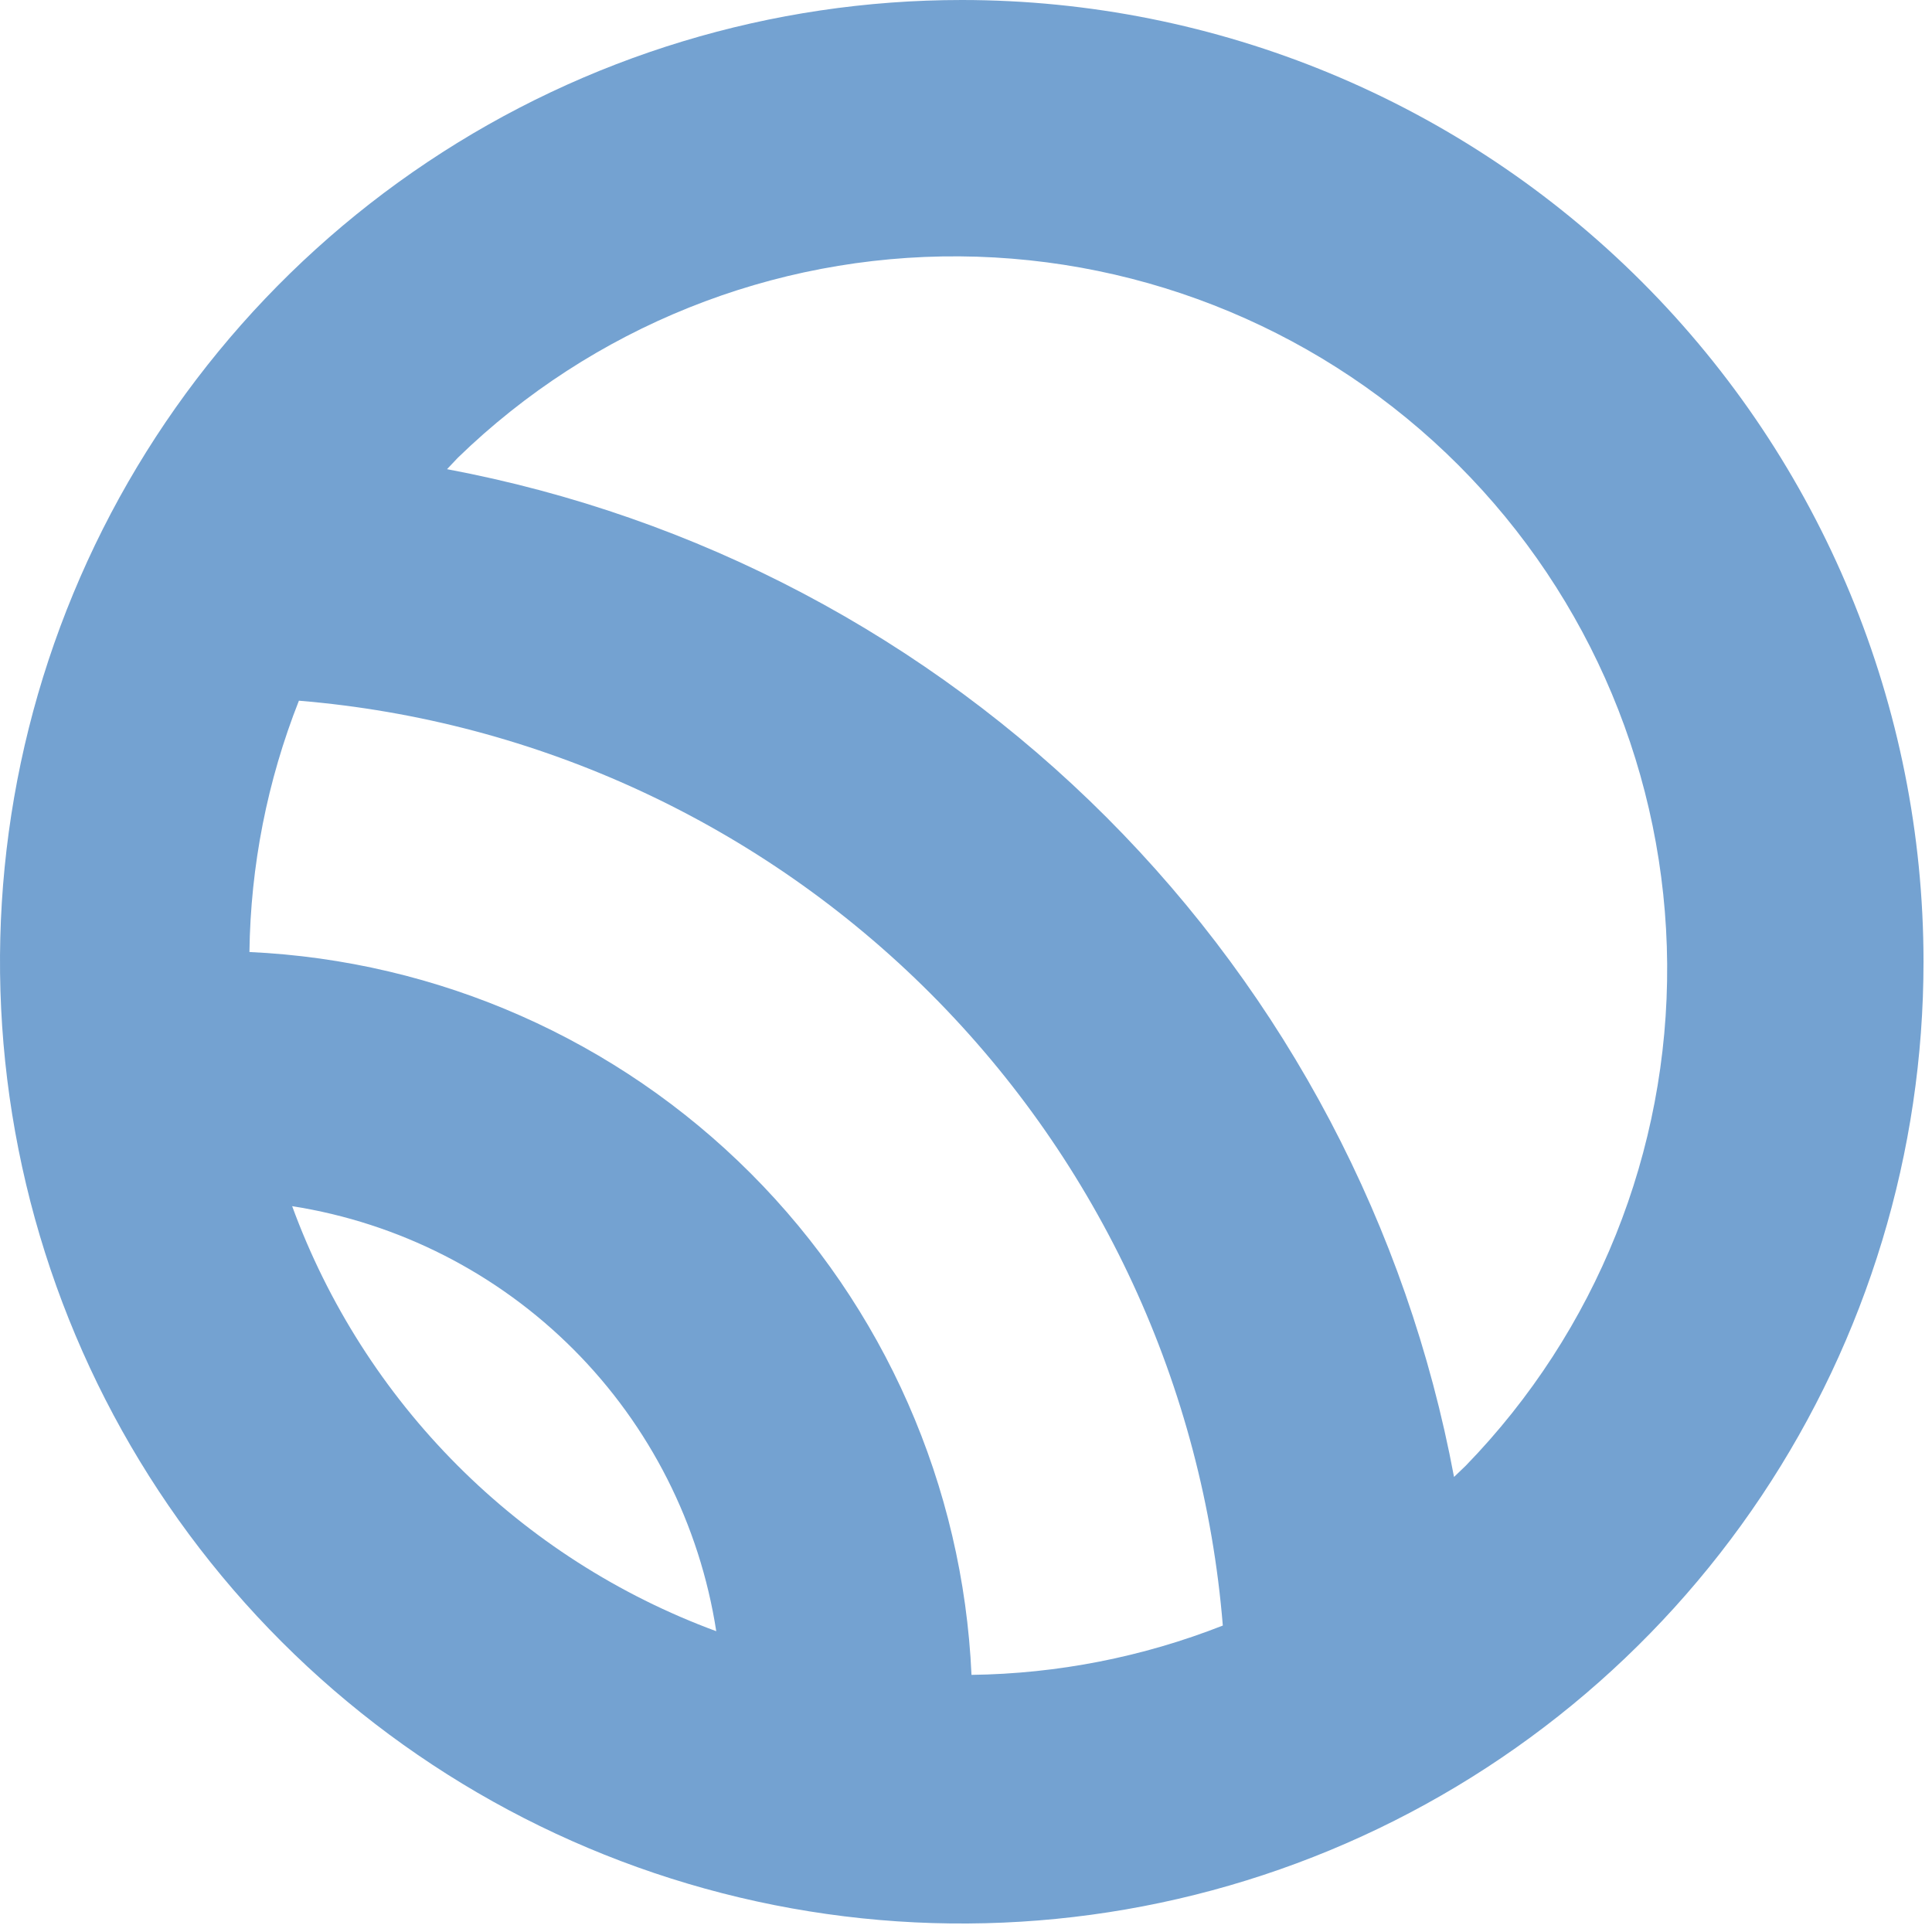 <svg width="123" height="123" viewBox="0 0 123 123" fill="none" xmlns="http://www.w3.org/2000/svg">
<path d="M61.24 8.16838e-07C49.129 -0.002 37.289 3.588 27.219 10.315C17.148 17.042 9.298 26.605 4.663 37.794C0.027 48.982 -1.186 61.294 1.176 73.173C3.538 85.051 9.37 95.962 17.934 104.526C26.498 113.09 37.409 118.922 49.287 121.284C61.166 123.646 73.478 122.433 84.666 117.797C95.855 113.162 105.418 105.312 112.145 95.241C118.872 85.171 122.462 73.331 122.46 61.22C122.455 44.985 116.003 29.417 104.523 17.937C93.043 6.457 77.475 0.005 61.24 8.16838e-07ZM15.88 60.61C15.95 55.13 17.017 49.708 19.03 44.61C34.221 45.865 48.472 52.473 59.245 63.257C70.017 74.04 76.611 88.298 77.85 103.49C72.75 105.495 67.329 106.559 61.85 106.63C61.313 94.606 56.299 83.217 47.793 74.701C39.287 66.186 27.904 61.16 15.88 60.61ZM18.6 76.79C25.388 77.855 31.663 81.05 36.516 85.914C41.369 90.778 44.55 97.059 45.6 103.85C39.406 101.567 33.783 97.965 29.121 93.292C24.459 88.62 20.869 82.989 18.6 76.79ZM93.32 93.31L92.57 94.03C89.596 78.12 81.883 63.48 70.443 52.03C59.002 40.581 44.368 32.856 28.46 29.87L29.15 29.14C37.702 20.837 49.177 16.233 61.096 16.321C73.015 16.409 84.421 21.183 92.849 29.611C101.277 38.039 106.051 49.445 106.139 61.364C106.228 73.283 101.623 84.758 93.32 93.31Z" fill="#74A2D1"/>
</svg>
